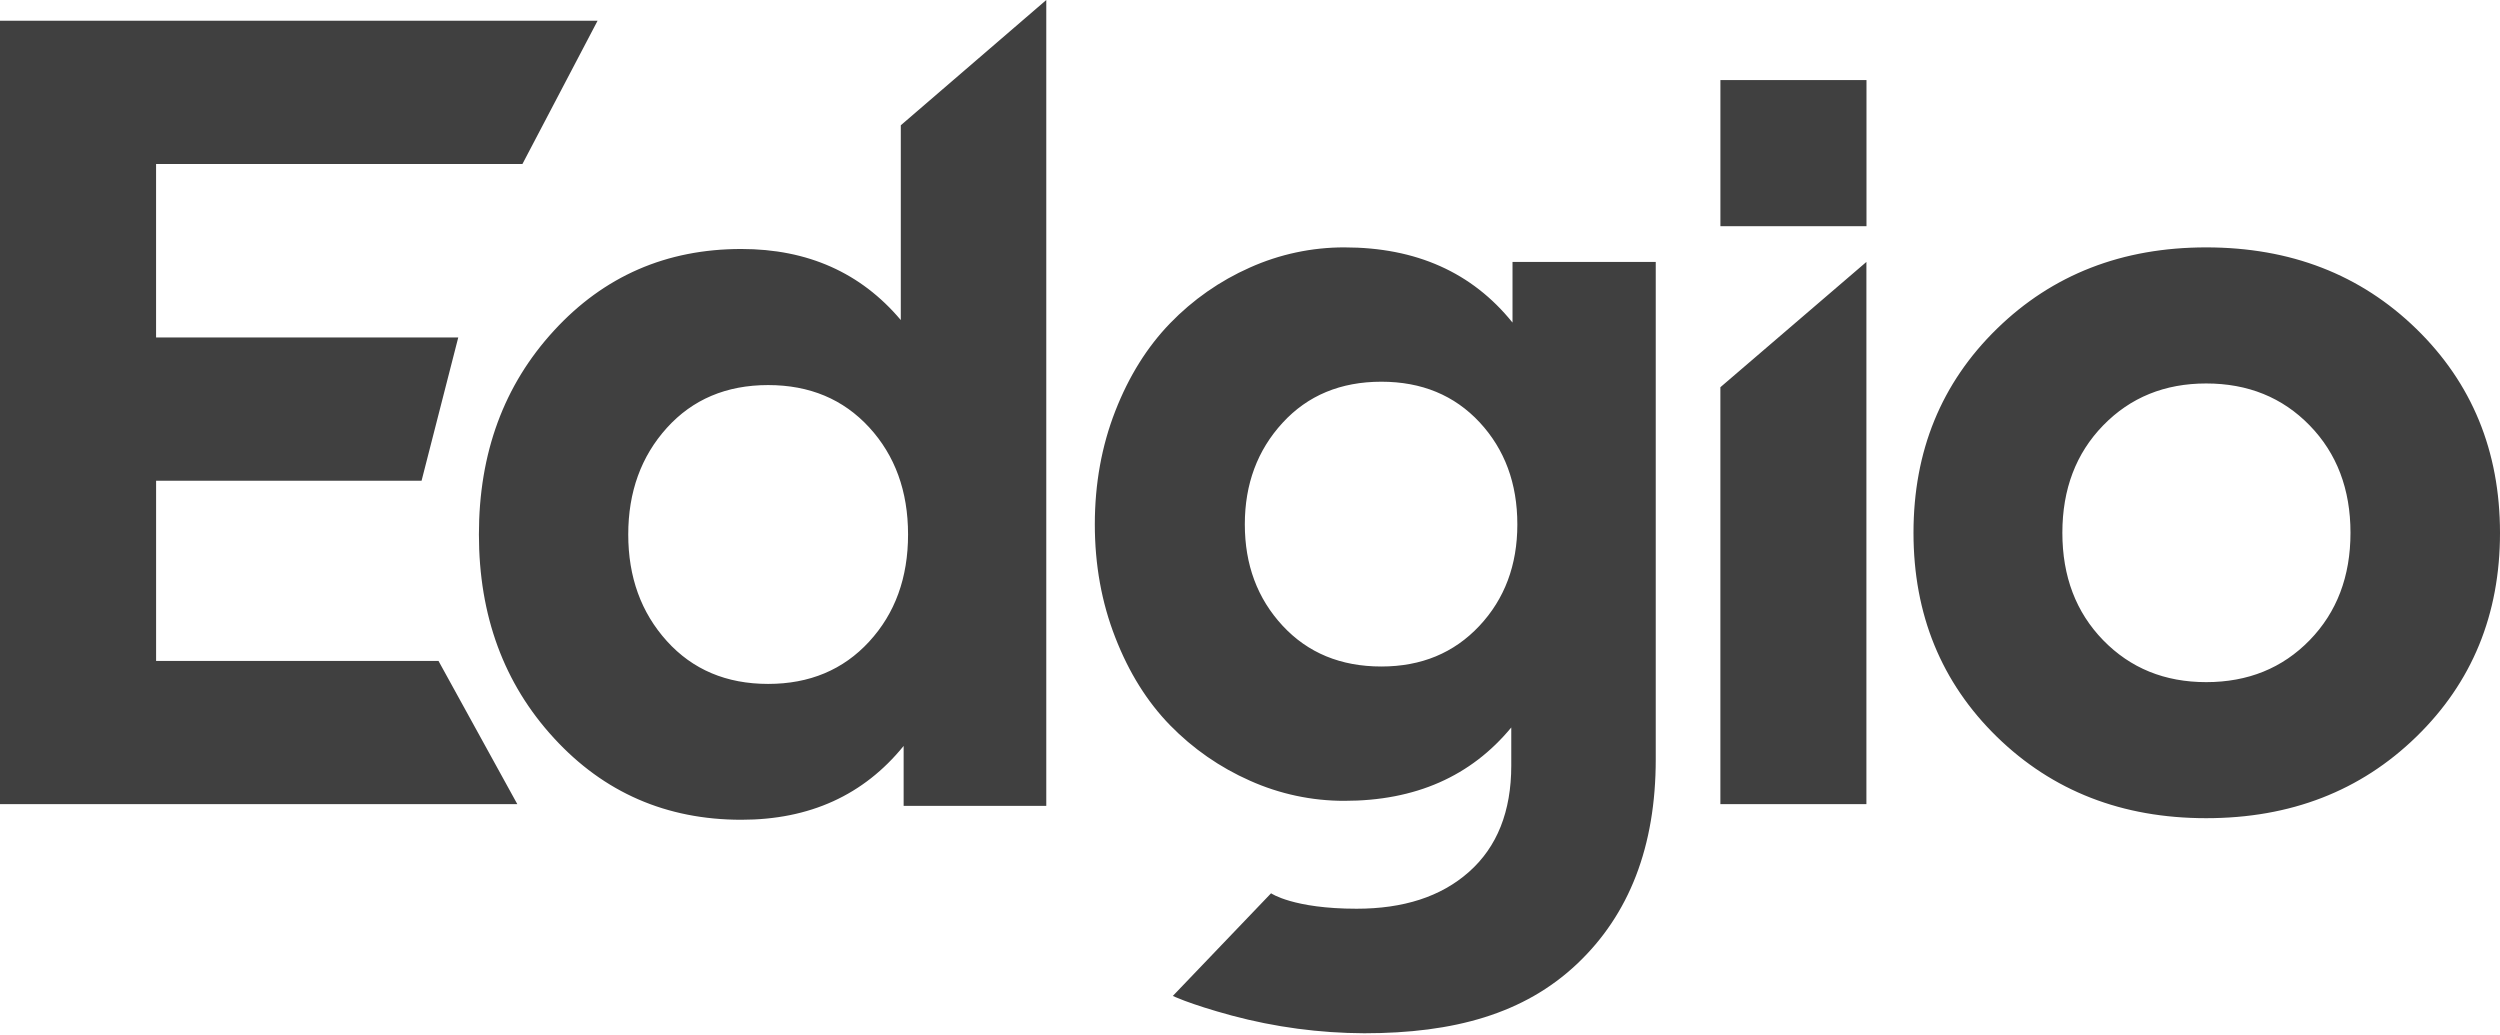 <?xml version="1.0" encoding="UTF-8"?>
<svg width="512px" height="212px" viewBox="0 0 512 212" version="1.1" xmlns="http://www.w3.org/2000/svg" xmlns:xlink="http://www.w3.org/1999/xlink" preserveAspectRatio="xMidYMid">
    <title>Edgio</title>
    <g>
        <path d="M275.344,50.665 C290.025,50.665 301.483,55.797 309.731,66.028 L309.763,66.028 L309.763,53.644 L339.097,53.644 L339.097,155.508 C339.097,173.294 333.712,187.292 322.935,197.45 C312.159,207.607 297.807,211.612 279.402,211.612 C270.24,211.579 261.122,210.361 252.273,207.988 C247.826,206.785 244.75,205.752 242.816,205.034 L242.455,204.899 C240.898,204.31 240.195,203.967 240.195,203.967 L260.314,182.944 C260.314,182.944 264.843,186.107 277.825,186.107 C287.374,186.107 295.082,183.679 300.848,178.563 C306.615,173.453 309.509,166.179 309.509,156.788 L309.509,148.985 C301.245,158.995 289.871,164.01 275.344,164.01 C268.67,164.022 262.07,162.615 255.981,159.883 C249.863,157.18 244.318,153.332 239.645,148.546 C234.942,143.721 231.196,137.733 228.408,130.549 C225.605,123.38 224.219,115.651 224.219,107.404 C224.219,99.077 225.62,91.342 228.408,84.195 C231.196,77.043 234.942,71.059 239.645,66.197 C244.305,61.379 249.852,57.506 255.981,54.792 C262.071,52.061 268.67,50.654 275.344,50.665 Z M214.278,0 L214.278,165.036 L185.065,165.036 L185.065,152.768 C176.886,162.846 165.803,167.887 151.826,167.887 C136.484,167.887 123.671,162.312 113.445,151.16 C103.198,140.008 98.082,126.105 98.082,109.44 C98.082,92.781 103.198,78.873 113.445,67.721 C123.671,56.569 136.468,50.993 151.826,50.993 C165.412,50.993 176.304,55.85 184.483,65.547 L184.483,25.658 L214.278,0 Z M451.823,50.665 C469.096,50.665 483.432,56.225 494.859,67.345 C506.271,78.466 511.984,92.39 512,109.118 C512,125.846 506.286,139.77 494.859,150.89 C483.432,162.01 469.085,167.565 451.823,167.565 C434.635,167.565 420.351,162.005 408.956,150.89 C397.582,139.77 391.884,125.846 391.884,109.118 C391.884,92.39 397.566,78.466 408.956,67.345 C420.346,56.225 434.629,50.665 451.823,50.665 Z M122.386,4.243 L106.991,33.593 L31.964,33.593 L31.964,69.118 L93.85,69.118 L86.338,98.452 L31.969,98.452 L31.969,135.357 L89.803,135.357 L105.949,164.692 L0,164.692 L0,4.243 L122.386,4.243 Z M382.24,53.644 L382.24,164.687 L352.334,164.687 L352.334,79.302 L382.24,53.644 Z M157.317,78.862 C148.747,78.862 141.838,81.804 136.569,87.634 C131.3,93.469 128.665,100.754 128.665,109.461 C128.665,118.169 131.284,125.438 136.569,131.289 C141.854,137.14 148.768,140.066 157.317,140.066 C165.787,140.066 172.696,137.177 177.997,131.411 C183.319,125.629 185.97,118.323 185.97,109.461 C185.97,100.6 183.303,93.284 178.003,87.517 C172.696,81.751 165.803,78.862 157.317,78.862 Z M451.823,78.534 C443.337,78.534 436.312,81.386 430.73,87.121 C425.155,92.85 422.372,100.188 422.372,109.118 C422.372,118.048 425.155,125.385 430.73,131.115 C436.306,136.844 443.337,139.701 451.823,139.701 C460.372,139.701 467.44,136.844 473.016,131.115 C478.592,125.385 481.38,118.048 481.38,109.118 C481.38,100.188 478.592,92.85 473.016,87.121 C467.44,81.391 460.377,78.534 451.823,78.534 Z M282.909,78.175 C274.577,78.175 267.821,80.979 262.674,86.592 C257.521,92.199 254.939,99.13 254.939,107.388 C254.939,115.651 257.505,122.56 262.674,128.142 C267.837,133.712 274.577,136.5 282.909,136.5 C291.083,136.5 297.77,133.733 302.97,128.189 C308.154,122.666 310.752,115.72 310.752,107.404 C310.752,98.992 308.17,92.03 303.023,86.486 C297.859,80.942 291.151,78.175 282.909,78.175 Z M382.256,16.4 L382.256,46.322 L352.339,46.322 L352.339,16.4 L382.256,16.4 Z" fill="rgb(64,64,64)"></path>
    </g>
</svg>

